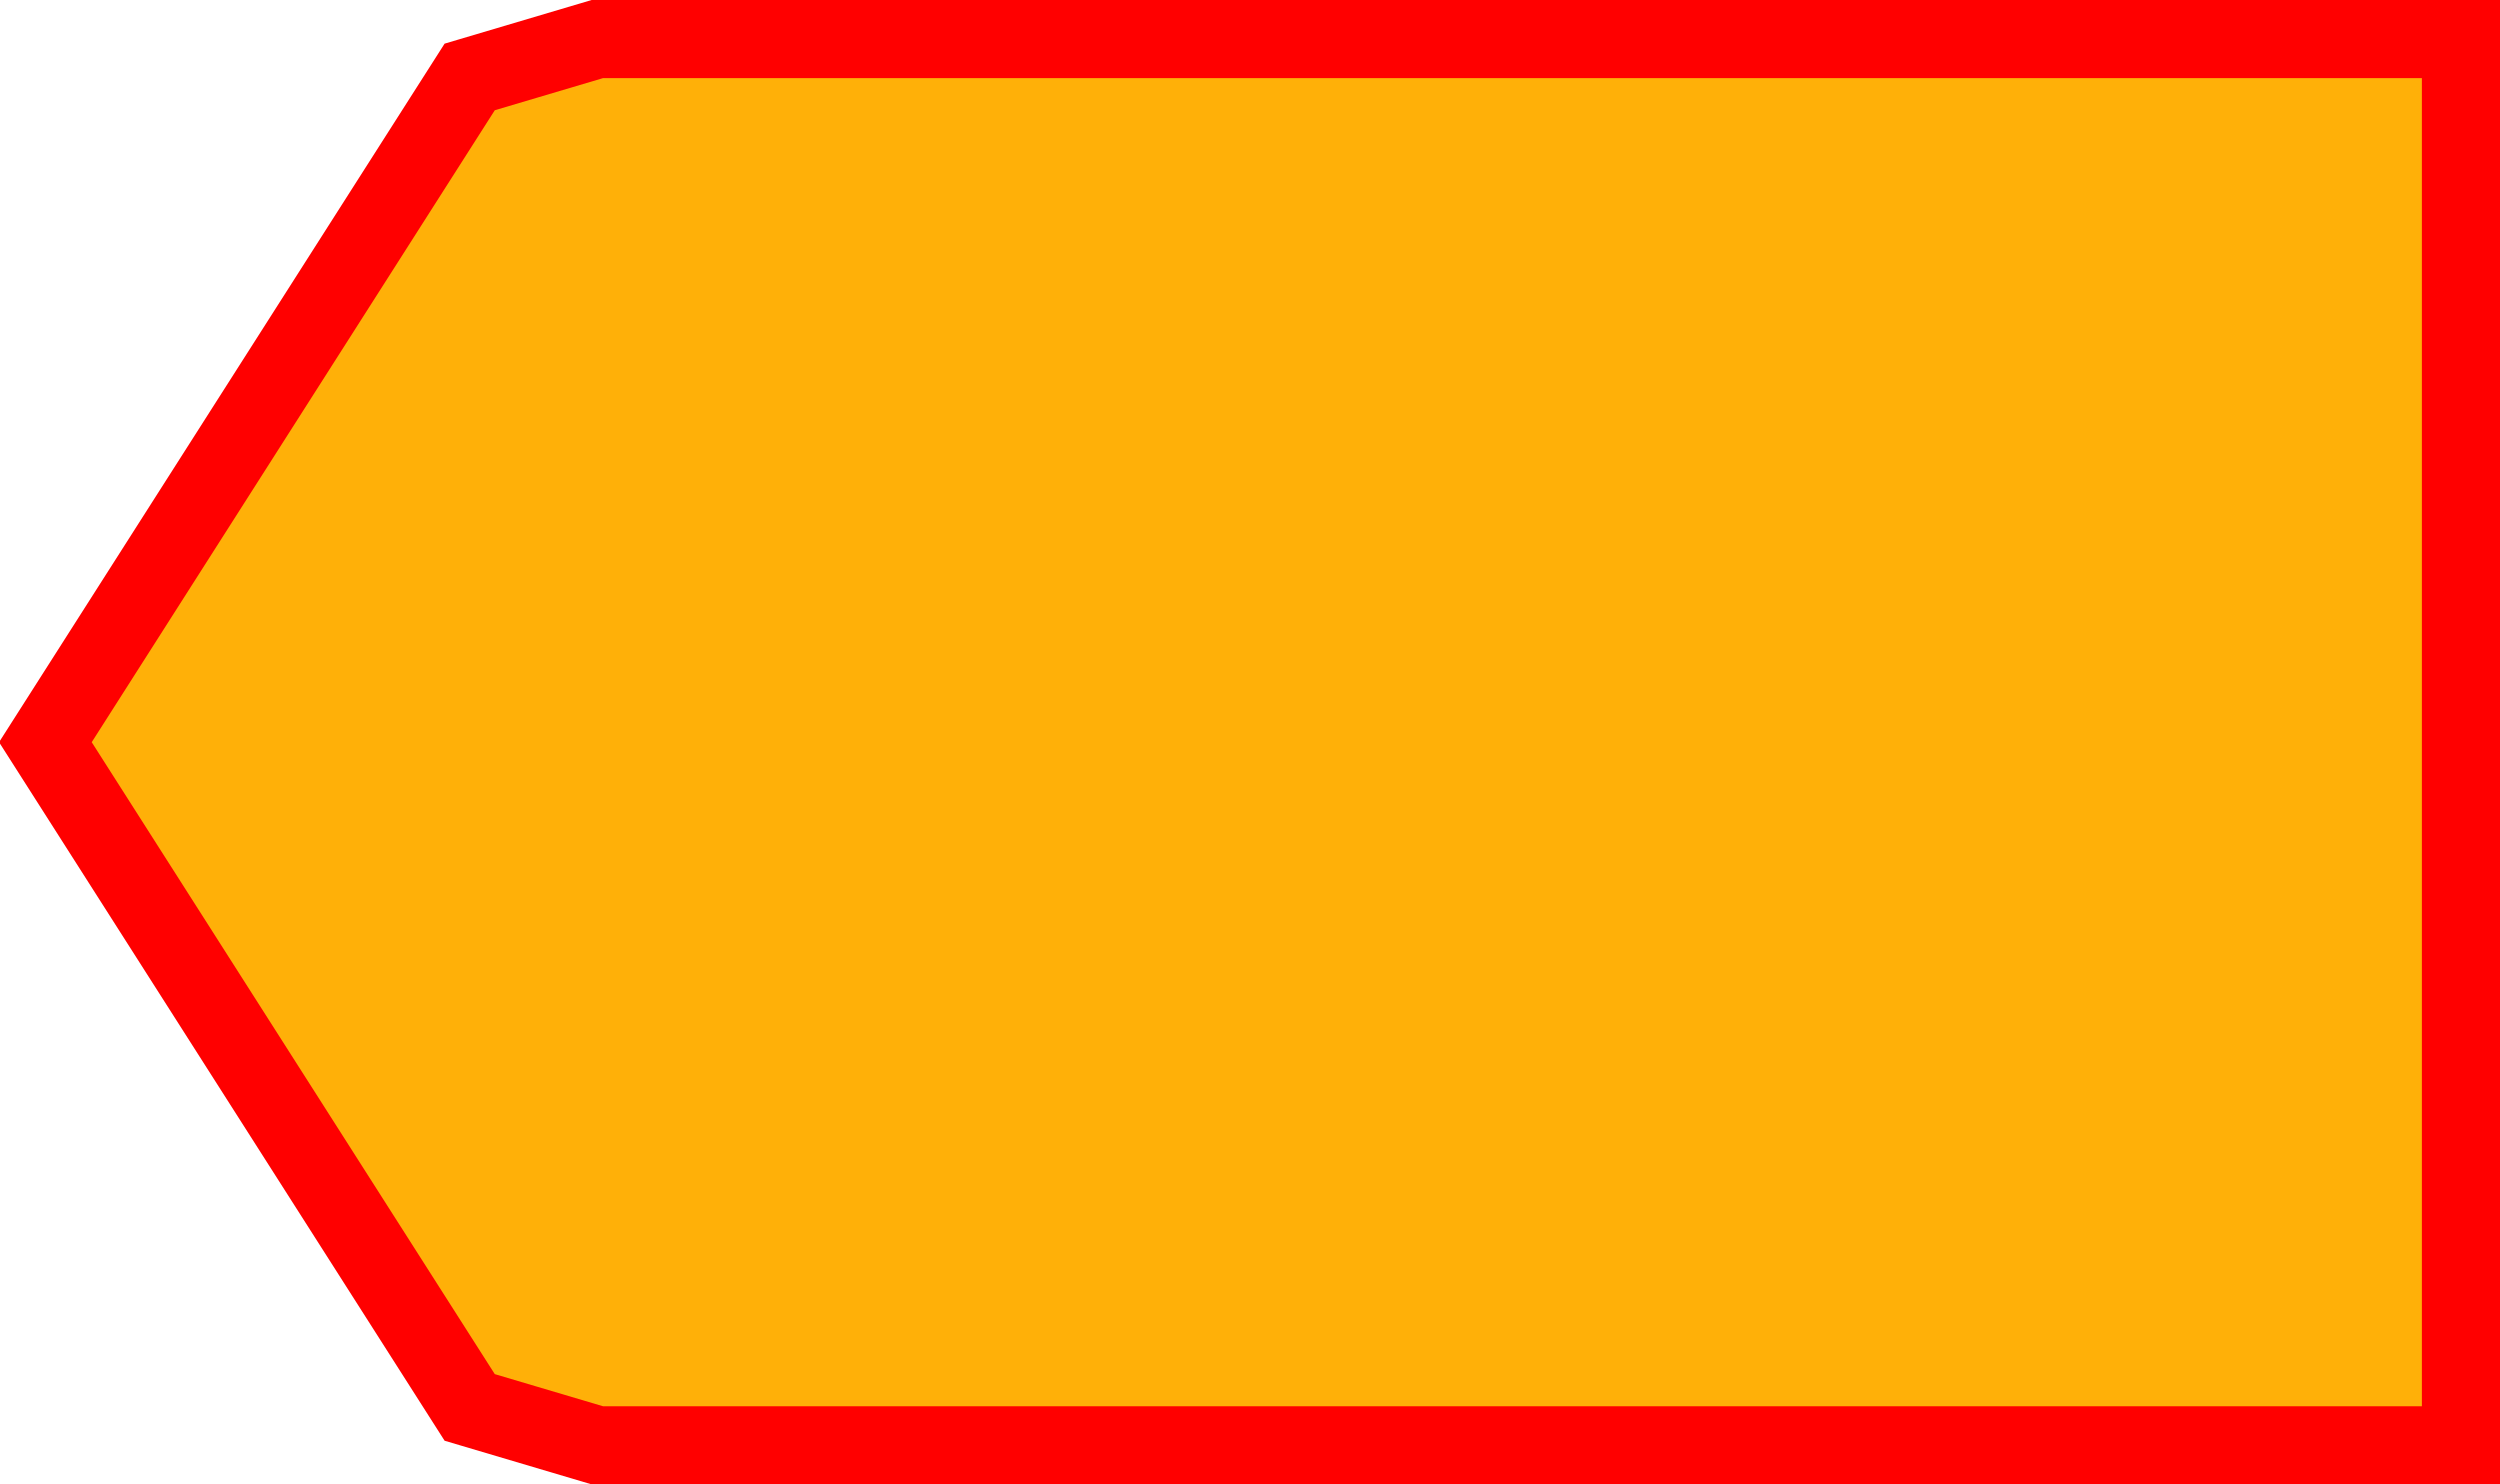 ﻿<?xml version="1.0" encoding="utf-8"?>
<svg version="1.1" xmlns:xlink="http://www.w3.org/1999/xlink" width="32px" height="19px" xmlns="http://www.w3.org/2000/svg">
  <g transform="matrix(1 0 0 1 -605 -130 )">
    <path d="M 612.646 130.5  C 612.646 130.5  611.012 130.985  611.012 130.985  C 611.012 130.985  605.581 139.5  605.581 139.5  C 605.581 139.5  611.012 148.015  611.012 148.015  C 611.012 148.015  612.646 148.5  612.646 148.5  C 612.646 148.5  636.5 148.5  636.5 148.5  C 636.5 148.5  636.5 130.5  636.5 130.5  C 636.5 130.5  612.646 130.5  612.646 130.5  Z " fill-rule="nonzero" fill="#ffb008" stroke="none" />
    <path d="M 612.646 130.5  C 612.646 130.5  611.012 130.985  611.012 130.985  C 611.012 130.985  605.581 139.5  605.581 139.5  C 605.581 139.5  611.012 148.015  611.012 148.015  C 611.012 148.015  612.646 148.5  612.646 148.5  C 612.646 148.5  636.5 148.5  636.5 148.5  C 636.5 148.5  636.5 130.5  636.5 130.5  C 636.5 130.5  612.646 130.5  612.646 130.5  Z " stroke-width="1" stroke="#ff0000" fill="none" />
  </g>
</svg>